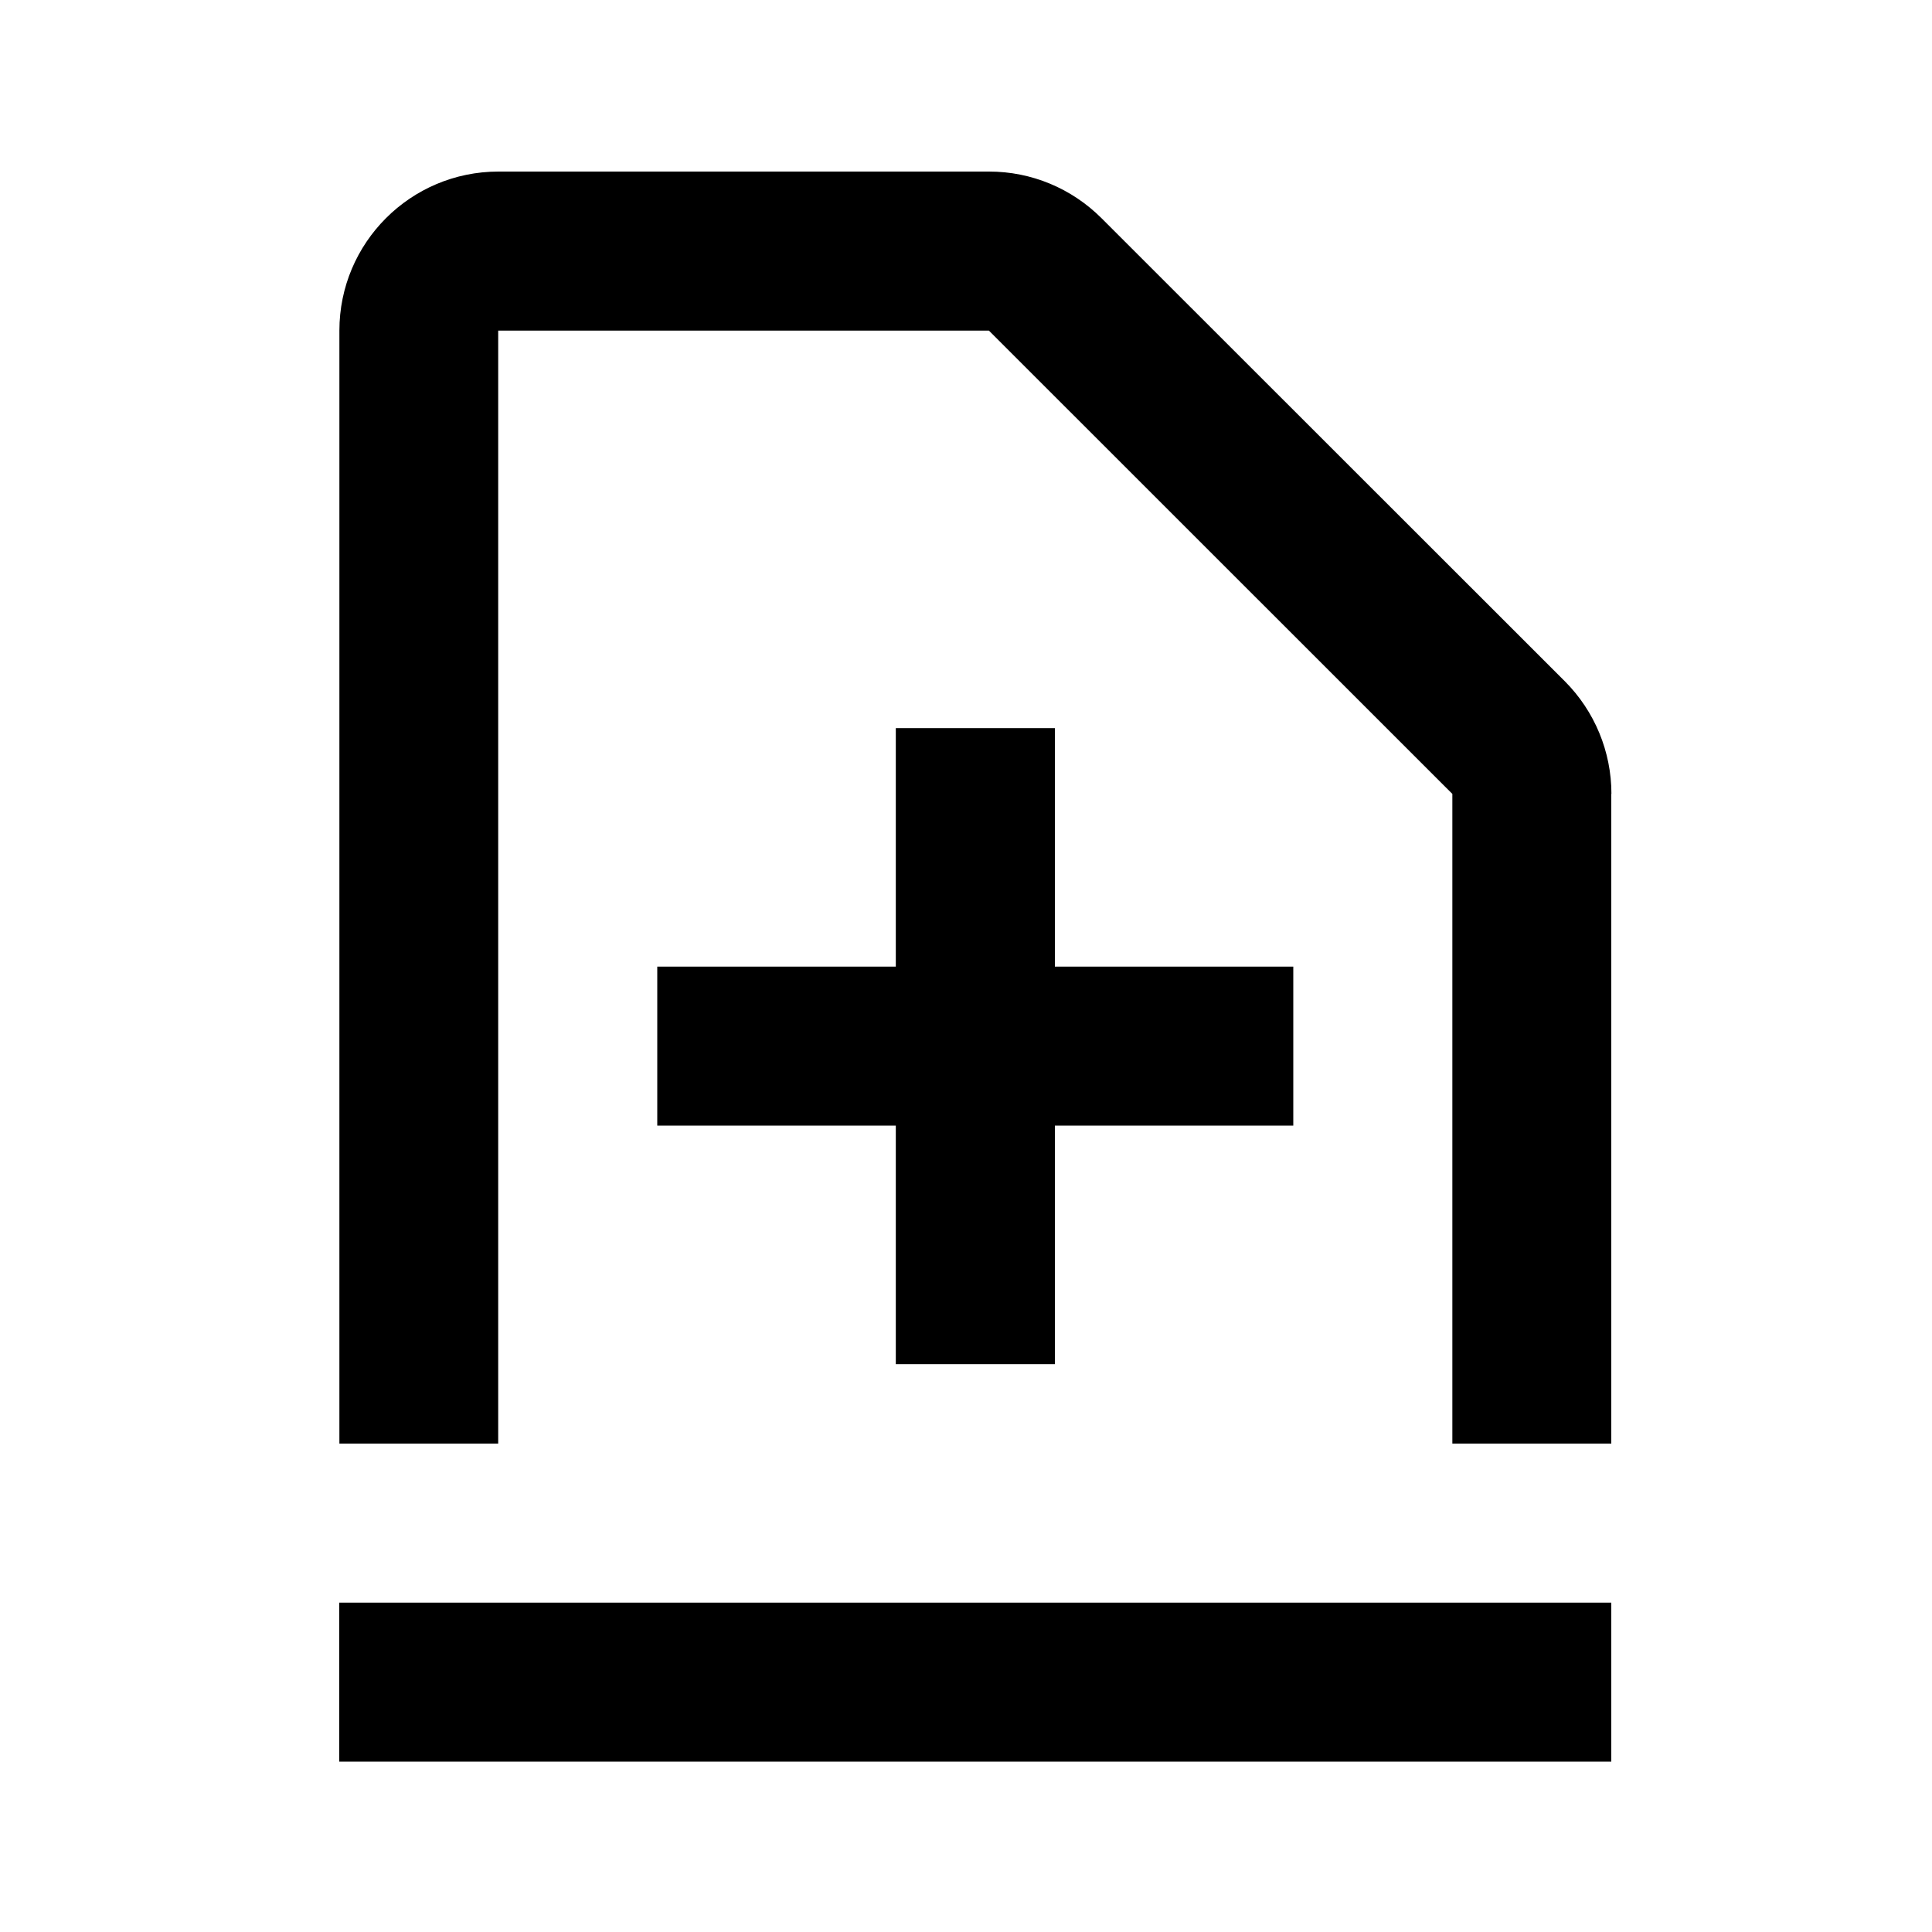 <svg xmlns="http://www.w3.org/2000/svg" width="15" height="15" fill="none"><path fill="#000" fill-rule="evenodd" d="M3.869 12.443h8.641v1.234H2.634v-1.234H3.87Zm8.641-6.279v5.044h-1.234V6.164L7.678 2.567h-3.81v8.641H2.635V2.567c0-.682.553-1.235 1.235-1.235h3.81c.327 0 .64.13.872.362L12.15 5.29c.231.232.361.546.361.873Zm-5.555-.511v1.852H5.103v1.234h1.852v1.852H8.19V8.739h1.851V7.505H8.19V5.653H6.955Z" clip-rule="evenodd"></path></svg>